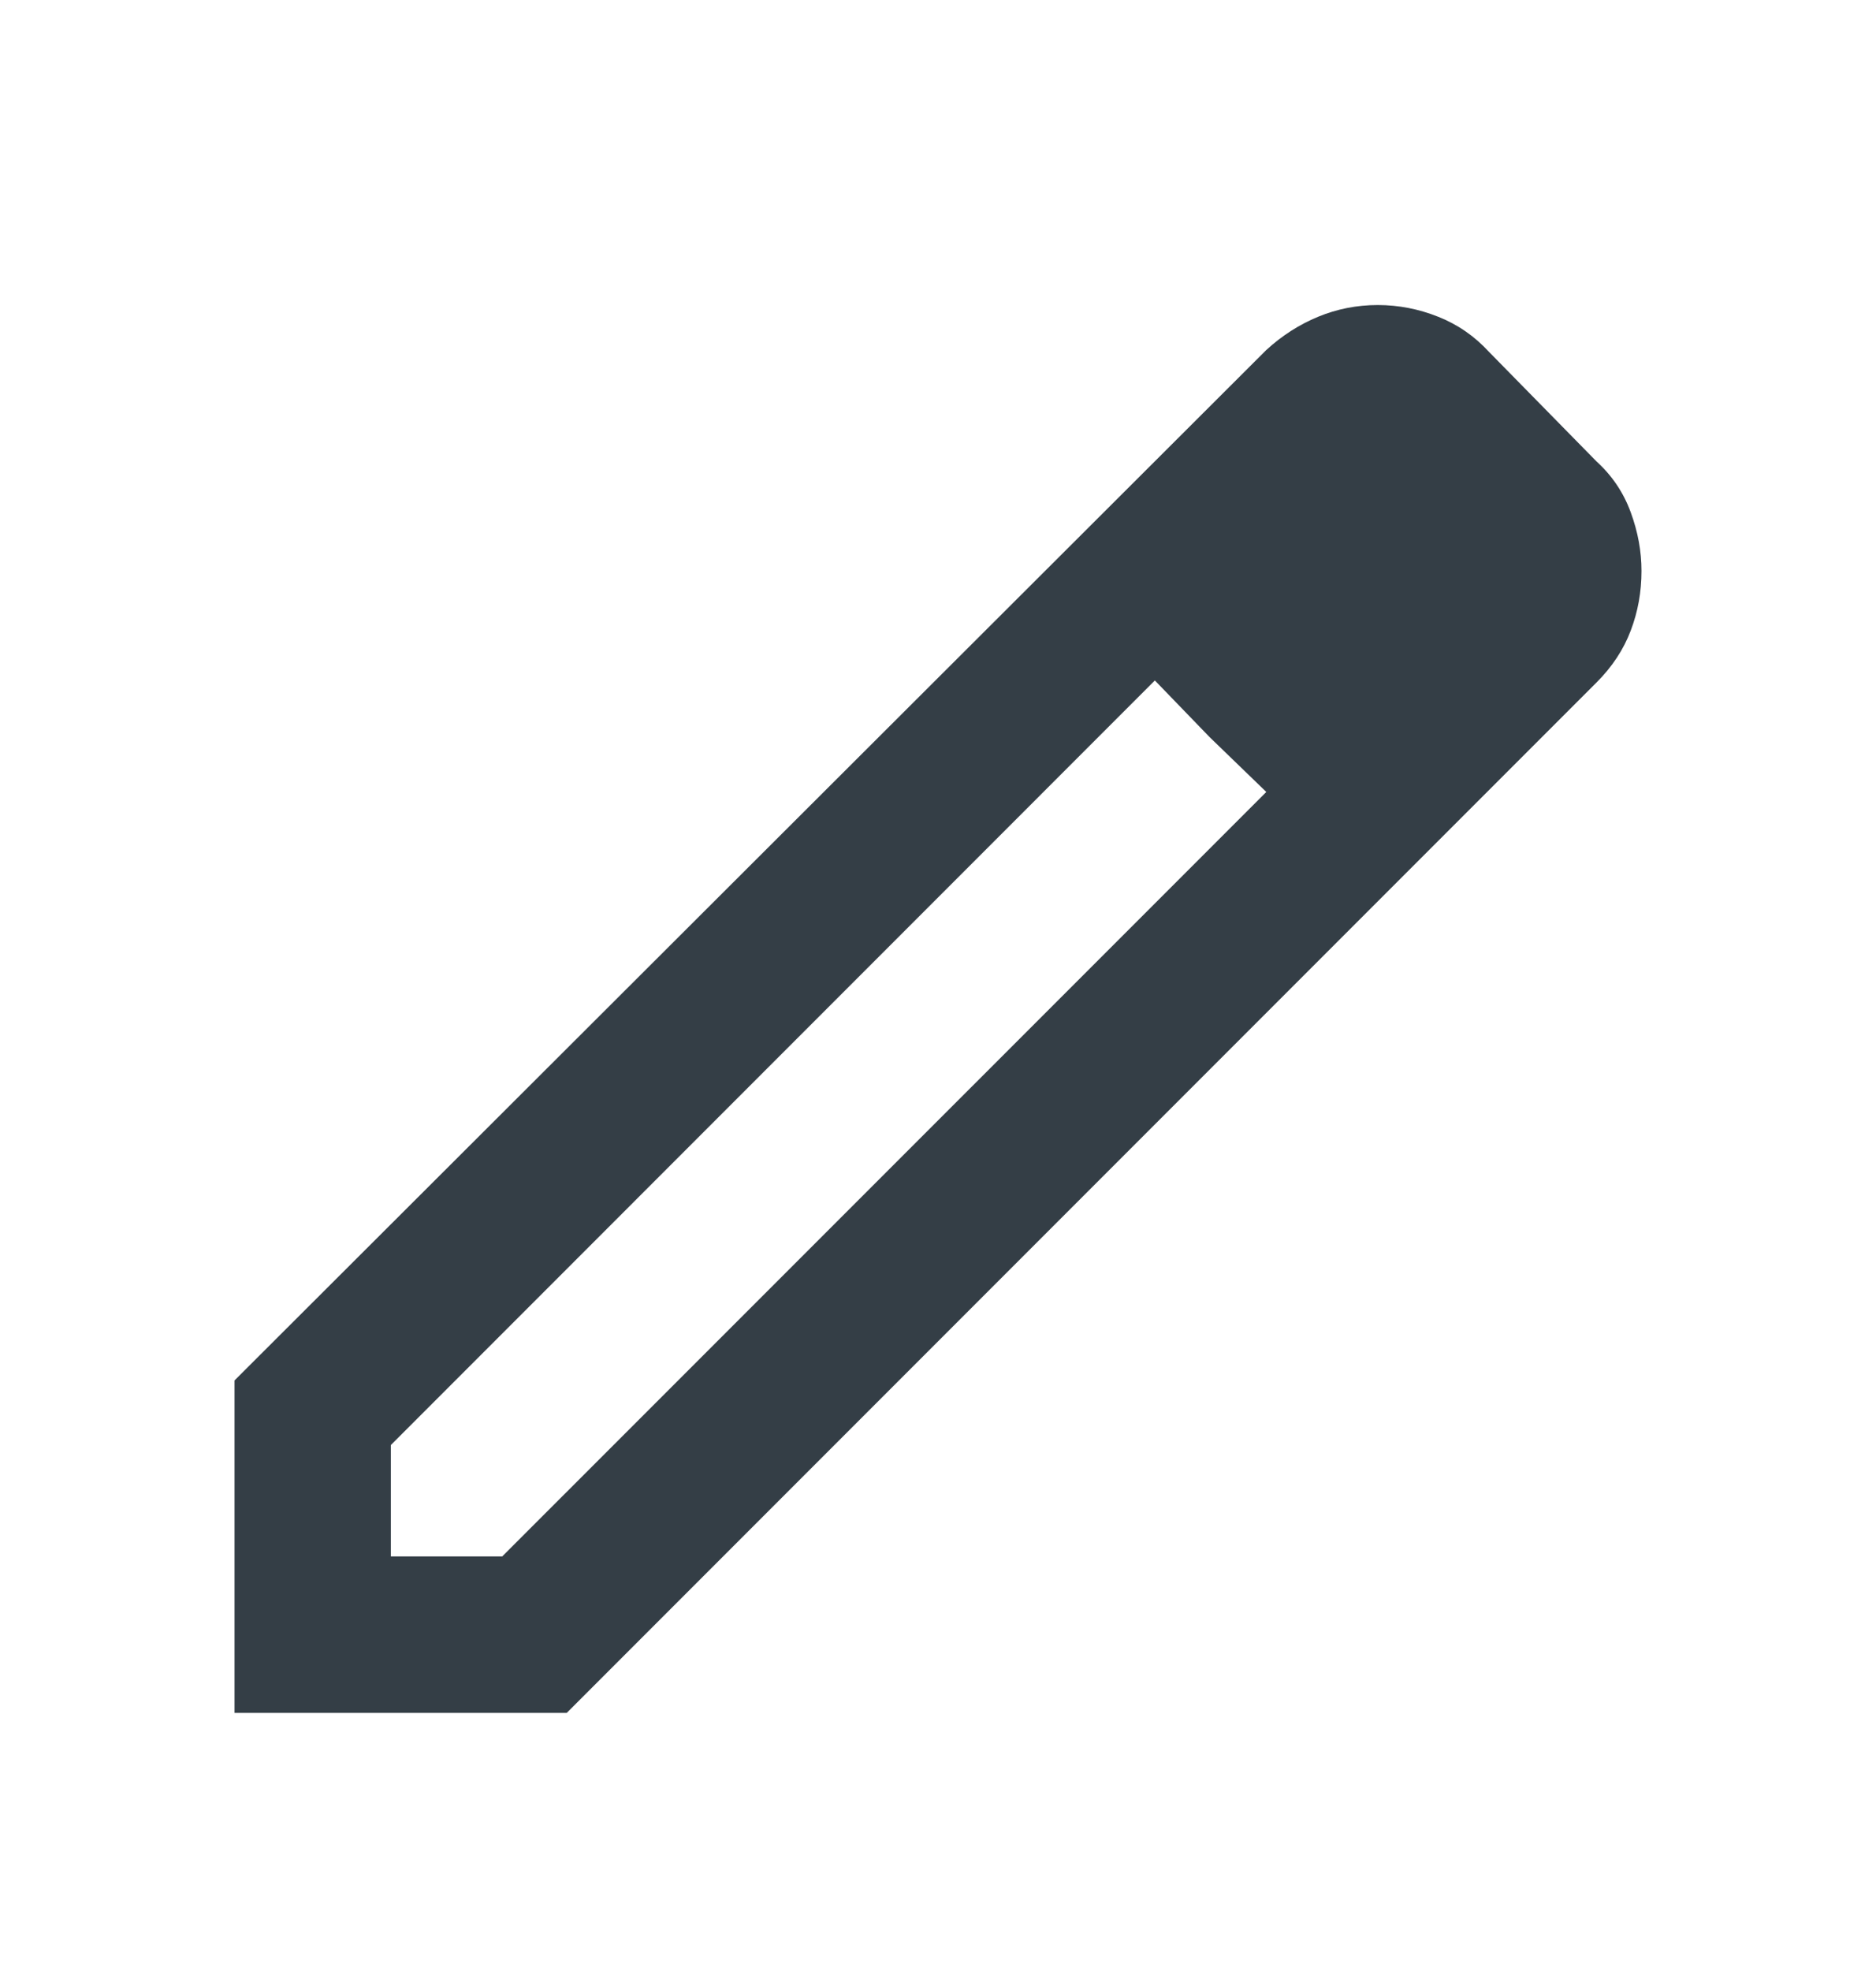 <svg width="20" height="21" viewBox="0 0 20 21" fill="none" xmlns="http://www.w3.org/2000/svg">
<g id="edit_FILL0_wght400_GRAD0_opsz24 1">
<path id="Vector" d="M4.167 16.583H5.354L13.5 8.438L12.312 7.25L4.167 15.396V16.583ZM2.5 18.25V14.708L13.5 3.729C13.667 3.576 13.851 3.458 14.052 3.375C14.254 3.292 14.465 3.25 14.688 3.25C14.91 3.25 15.125 3.292 15.333 3.375C15.542 3.458 15.722 3.583 15.875 3.75L17.021 4.917C17.188 5.069 17.309 5.25 17.385 5.458C17.462 5.667 17.5 5.875 17.5 6.083C17.5 6.306 17.462 6.517 17.385 6.719C17.309 6.92 17.188 7.104 17.021 7.271L6.042 18.25H2.5ZM12.896 7.854L12.312 7.25L13.5 8.438L12.896 7.854Z" fill="#343E46"/>
</g>
</svg>
